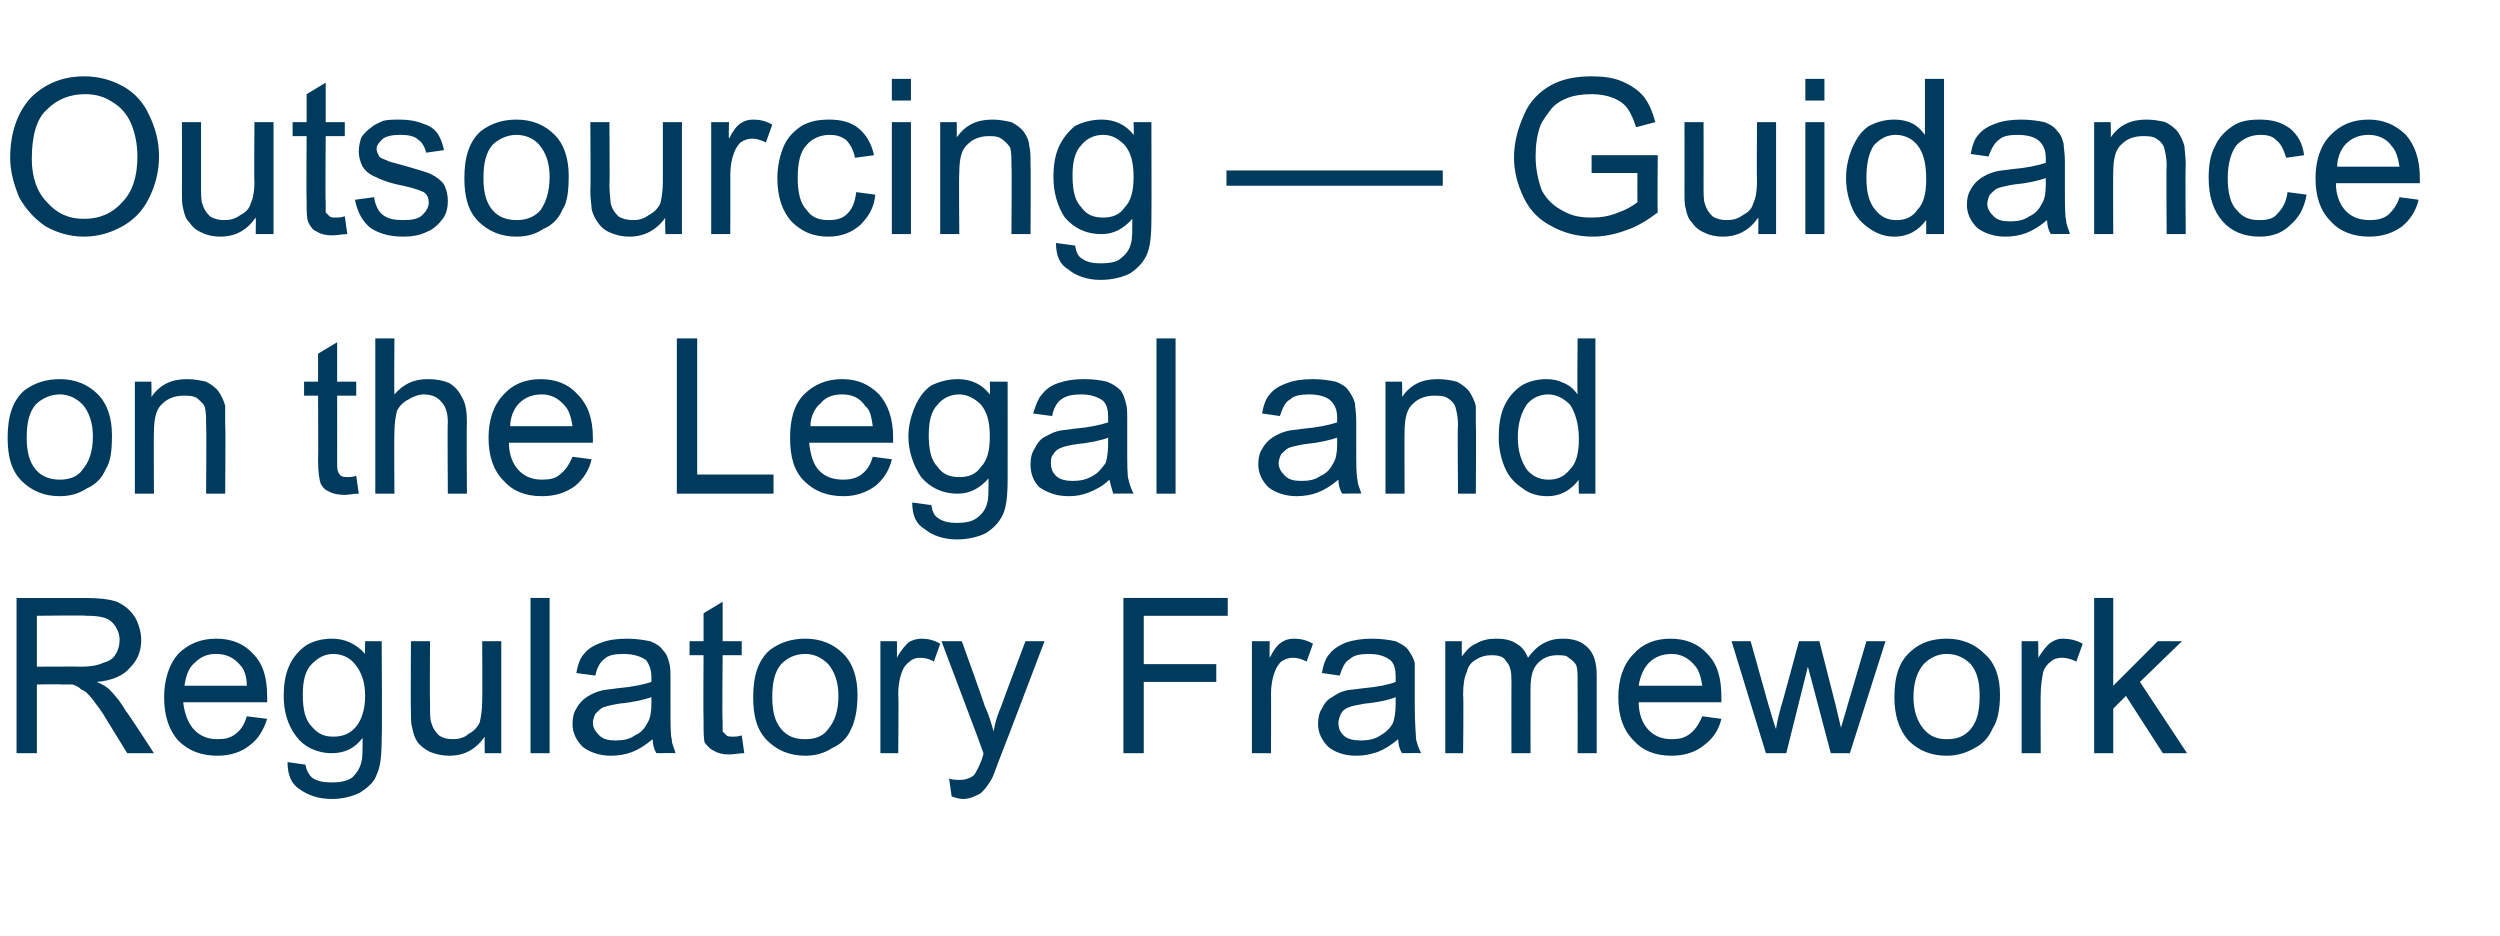 <?xml version="1.0" standalone="no"?>
<!DOCTYPE svg PUBLIC "-//W3C//DTD SVG 1.1//EN" "http://www.w3.org/Graphics/SVG/1.1/DTD/svg11.dtd">
<svg xmlns="http://www.w3.org/2000/svg" version="1.1" width="196.5px" height="73.6px" viewBox="0 -6 196.5 73.6" style="top:-6px">
  <desc>Outsourcing — Guidance on the Legal and Regulatory Framework</desc>
  <defs/>
  <g id="Polygon61111">
    <path d="M 1.3 53.2 L 1.3 41 C 1.3 41 6.73 41.01 6.7 41 C 7.8 41 8.6 41.1 9.2 41.3 C 9.8 41.6 10.2 41.9 10.6 42.5 C 10.9 43 11.1 43.7 11.1 44.3 C 11.1 45.2 10.8 45.9 10.2 46.5 C 9.7 47.1 8.8 47.5 7.6 47.6 C 8.1 47.8 8.4 48 8.6 48.2 C 9.1 48.7 9.5 49.2 9.9 49.9 C 9.94 49.86 12.1 53.2 12.1 53.2 L 10 53.2 C 10 53.2 8.43 50.64 8.4 50.6 C 8 49.9 7.6 49.4 7.3 49 C 7 48.6 6.7 48.3 6.4 48.2 C 6.2 48 6 47.9 5.7 47.8 C 5.5 47.8 5.2 47.8 4.8 47.8 C 4.81 47.77 2.9 47.8 2.9 47.8 L 2.9 53.2 L 1.3 53.2 Z M 2.9 46.4 C 2.9 46.4 6.41 46.38 6.4 46.4 C 7.1 46.4 7.7 46.3 8.1 46.1 C 8.5 46 8.9 45.8 9.1 45.4 C 9.3 45.1 9.4 44.7 9.4 44.3 C 9.4 43.8 9.2 43.3 8.8 42.9 C 8.4 42.5 7.7 42.4 6.8 42.4 C 6.8 42.35 2.9 42.4 2.9 42.4 L 2.9 46.4 Z M 19.4 50.3 C 19.4 50.3 21 50.5 21 50.5 C 20.7 51.4 20.3 52.1 19.6 52.6 C 19 53.1 18.1 53.4 17.1 53.4 C 15.8 53.4 14.8 53 14 52.2 C 13.3 51.4 12.9 50.3 12.9 48.8 C 12.9 47.4 13.3 46.2 14 45.4 C 14.8 44.6 15.8 44.2 17 44.2 C 18.2 44.2 19.2 44.6 19.9 45.4 C 20.7 46.2 21 47.3 21 48.8 C 21 48.8 21 49 21 49.2 C 21 49.2 14.4 49.2 14.4 49.2 C 14.5 50.1 14.8 50.9 15.3 51.4 C 15.8 51.9 16.4 52.1 17.1 52.1 C 17.7 52.1 18.1 52 18.5 51.7 C 18.9 51.4 19.2 51 19.4 50.3 Z M 14.5 47.9 C 14.5 47.9 19.4 47.9 19.4 47.9 C 19.4 47.2 19.2 46.6 18.9 46.3 C 18.4 45.7 17.8 45.4 17 45.4 C 16.3 45.4 15.8 45.6 15.3 46.1 C 14.8 46.5 14.6 47.2 14.5 47.9 Z M 22.6 53.9 C 22.6 53.9 24 54.1 24 54.1 C 24.1 54.6 24.3 54.9 24.5 55.1 C 24.9 55.4 25.4 55.5 26.1 55.5 C 26.7 55.5 27.3 55.4 27.7 55.1 C 28 54.8 28.3 54.4 28.4 53.9 C 28.5 53.6 28.5 53 28.5 52 C 27.9 52.8 27.1 53.2 26.1 53.2 C 24.9 53.2 23.9 52.7 23.3 51.9 C 22.6 51 22.3 49.9 22.3 48.7 C 22.3 47.9 22.4 47.1 22.7 46.4 C 23 45.7 23.5 45.1 24.1 44.7 C 24.6 44.4 25.3 44.2 26.1 44.2 C 27.1 44.2 28 44.6 28.7 45.4 C 28.67 45.42 28.7 44.4 28.7 44.4 L 30 44.4 C 30 44.4 30.05 51.98 30 52 C 30 53.4 29.9 54.3 29.6 54.9 C 29.4 55.5 28.9 55.9 28.3 56.3 C 27.7 56.6 26.9 56.8 26.1 56.8 C 25 56.8 24.2 56.5 23.5 56 C 22.9 55.6 22.6 54.9 22.6 53.9 Z M 23.8 48.6 C 23.8 49.8 24 50.6 24.5 51.1 C 25 51.7 25.5 51.9 26.2 51.9 C 26.9 51.9 27.5 51.7 28 51.1 C 28.4 50.6 28.7 49.8 28.7 48.7 C 28.7 47.6 28.4 46.8 27.9 46.2 C 27.5 45.7 26.9 45.4 26.2 45.4 C 25.5 45.4 25 45.7 24.5 46.2 C 24 46.7 23.8 47.5 23.8 48.6 Z M 38.1 53.2 C 38.1 53.2 38.08 51.88 38.1 51.9 C 37.4 52.9 36.5 53.4 35.3 53.4 C 34.8 53.4 34.3 53.3 33.8 53.1 C 33.4 52.9 33 52.6 32.8 52.3 C 32.6 52 32.5 51.7 32.4 51.2 C 32.3 50.9 32.3 50.5 32.3 49.8 C 32.27 49.82 32.3 44.4 32.3 44.4 L 33.8 44.4 C 33.8 44.4 33.77 49.25 33.8 49.3 C 33.8 50 33.8 50.6 33.9 50.8 C 34 51.2 34.2 51.5 34.5 51.8 C 34.8 52 35.1 52.1 35.6 52.1 C 36 52.1 36.5 52 36.8 51.7 C 37.2 51.5 37.5 51.2 37.7 50.8 C 37.8 50.4 37.9 49.8 37.9 49.1 C 37.93 49.08 37.9 44.4 37.9 44.4 L 39.4 44.4 L 39.4 53.2 L 38.1 53.2 Z M 41.7 53.2 L 41.7 41 L 43.2 41 L 43.2 53.2 L 41.7 53.2 Z M 51.6 53.2 C 51.4 52.9 51.3 52.5 51.3 52.1 C 50.7 52.6 50.2 52.9 49.7 53.1 C 49.2 53.3 48.6 53.4 48 53.4 C 47.1 53.4 46.3 53.1 45.8 52.7 C 45.3 52.2 45 51.6 45 50.9 C 45 50.4 45.1 50 45.3 49.7 C 45.5 49.3 45.8 49 46.1 48.8 C 46.4 48.6 46.8 48.4 47.2 48.3 C 47.5 48.2 47.9 48.2 48.5 48.1 C 49.7 48 50.6 47.8 51.2 47.6 C 51.2 47.4 51.2 47.2 51.2 47.2 C 51.2 46.6 51 46.2 50.8 45.9 C 50.4 45.6 49.8 45.4 49 45.4 C 48.3 45.4 47.8 45.5 47.5 45.8 C 47.2 46 46.9 46.5 46.8 47.1 C 46.8 47.1 45.3 46.9 45.3 46.9 C 45.4 46.3 45.6 45.7 45.9 45.4 C 46.2 45 46.7 44.7 47.3 44.5 C 47.8 44.3 48.5 44.2 49.3 44.2 C 50 44.2 50.6 44.3 51.1 44.4 C 51.6 44.6 51.9 44.8 52.1 45.1 C 52.4 45.4 52.5 45.7 52.6 46.1 C 52.7 46.4 52.7 46.8 52.7 47.5 C 52.7 47.5 52.7 49.5 52.7 49.5 C 52.7 50.9 52.7 51.8 52.8 52.1 C 52.8 52.5 53 52.8 53.1 53.2 C 53.15 53.18 51.6 53.2 51.6 53.2 C 51.6 53.2 51.59 53.18 51.6 53.2 Z M 51.2 48.8 C 50.6 49 49.8 49.2 48.7 49.3 C 48.1 49.4 47.7 49.5 47.4 49.6 C 47.2 49.7 47 49.9 46.8 50.1 C 46.7 50.3 46.6 50.6 46.6 50.8 C 46.6 51.2 46.8 51.5 47.1 51.8 C 47.4 52.1 47.8 52.2 48.4 52.2 C 49 52.2 49.5 52.1 49.9 51.8 C 50.4 51.6 50.7 51.2 50.9 50.8 C 51.1 50.5 51.2 50 51.2 49.3 C 51.2 49.3 51.2 48.8 51.2 48.8 Z M 57.6 51.9 C 57.8 51.9 58 51.9 58.3 51.8 C 58.3 51.8 58.5 53.2 58.5 53.2 C 58.1 53.2 57.7 53.3 57.3 53.3 C 56.8 53.3 56.4 53.2 56.1 53 C 55.8 52.9 55.6 52.6 55.4 52.4 C 55.3 52.1 55.3 51.5 55.3 50.6 C 55.27 50.59 55.3 45.5 55.3 45.5 L 54.2 45.5 L 54.2 44.4 L 55.3 44.4 L 55.3 42.2 L 56.8 41.3 L 56.8 44.4 L 58.3 44.4 L 58.3 45.5 L 56.8 45.5 C 56.8 45.5 56.75 50.68 56.8 50.7 C 56.8 51.1 56.8 51.4 56.8 51.5 C 56.9 51.6 57 51.7 57.1 51.8 C 57.2 51.9 57.4 51.9 57.6 51.9 C 57.6 51.9 57.6 51.9 57.6 51.9 Z M 59.2 48.8 C 59.2 47.1 59.6 45.9 60.5 45.1 C 61.3 44.5 62.2 44.2 63.3 44.2 C 64.5 44.2 65.5 44.6 66.3 45.4 C 67 46.1 67.4 47.2 67.4 48.6 C 67.4 49.8 67.2 50.7 66.9 51.3 C 66.6 52 66.1 52.5 65.4 52.8 C 64.8 53.2 64.1 53.4 63.3 53.4 C 62.1 53.4 61.1 53 60.3 52.2 C 59.5 51.4 59.2 50.3 59.2 48.8 Z M 60.7 48.8 C 60.7 49.9 60.9 50.7 61.4 51.3 C 61.9 51.9 62.5 52.1 63.3 52.1 C 64 52.1 64.7 51.9 65.1 51.3 C 65.6 50.7 65.9 49.9 65.9 48.7 C 65.9 47.6 65.6 46.8 65.1 46.2 C 64.6 45.7 64 45.4 63.3 45.4 C 62.5 45.4 61.9 45.7 61.4 46.2 C 60.9 46.8 60.7 47.6 60.7 48.8 Z M 69.2 53.2 L 69.2 44.4 L 70.5 44.4 C 70.5 44.4 70.5 45.7 70.5 45.7 C 70.8 45.1 71.2 44.7 71.4 44.5 C 71.7 44.3 72.1 44.2 72.4 44.2 C 72.9 44.2 73.4 44.3 73.9 44.6 C 73.9 44.6 73.4 46 73.4 46 C 73.1 45.8 72.7 45.7 72.3 45.7 C 72 45.7 71.7 45.8 71.5 46 C 71.2 46.2 71 46.5 70.9 46.8 C 70.7 47.3 70.6 47.9 70.6 48.6 C 70.65 48.56 70.6 53.2 70.6 53.2 L 69.2 53.2 Z M 75.7 56.8 C 75.4 56.8 75.1 56.7 74.8 56.6 C 74.8 56.6 74.6 55.2 74.6 55.2 C 74.9 55.3 75.2 55.3 75.5 55.3 C 75.8 55.3 76.1 55.2 76.3 55.1 C 76.5 55 76.6 54.9 76.7 54.7 C 76.8 54.5 77 54.2 77.2 53.6 C 77.2 53.5 77.3 53.4 77.3 53.2 C 77.33 53.19 74 44.4 74 44.4 L 75.6 44.4 C 75.6 44.4 77.43 49.47 77.4 49.5 C 77.7 50.1 77.9 50.8 78.1 51.5 C 78.2 50.8 78.4 50.2 78.7 49.5 C 78.68 49.5 80.6 44.4 80.6 44.4 L 82.1 44.4 C 82.1 44.4 78.71 53.33 78.7 53.3 C 78.3 54.3 78.1 55 77.9 55.3 C 77.6 55.8 77.3 56.2 77 56.4 C 76.6 56.6 76.2 56.8 75.7 56.8 C 75.7 56.8 75.7 56.8 75.7 56.8 Z M 88.3 53.2 L 88.3 41 L 96.5 41 L 96.5 42.4 L 89.9 42.4 L 89.9 46.2 L 95.6 46.2 L 95.6 47.6 L 89.9 47.6 L 89.9 53.2 L 88.3 53.2 Z M 98.4 53.2 L 98.4 44.4 L 99.8 44.4 C 99.8 44.4 99.77 45.7 99.8 45.7 C 100.1 45.1 100.4 44.7 100.7 44.5 C 101 44.3 101.3 44.2 101.7 44.2 C 102.2 44.2 102.7 44.3 103.2 44.6 C 103.2 44.6 102.7 46 102.7 46 C 102.3 45.8 102 45.7 101.6 45.7 C 101.3 45.7 101 45.8 100.7 46 C 100.5 46.2 100.3 46.5 100.2 46.8 C 100 47.3 99.9 47.9 99.9 48.6 C 99.92 48.56 99.9 53.2 99.9 53.2 L 98.4 53.2 Z M 110.2 53.2 C 110 52.9 109.9 52.5 109.9 52.1 C 109.3 52.6 108.8 52.9 108.3 53.1 C 107.7 53.3 107.2 53.4 106.6 53.4 C 105.6 53.4 104.9 53.1 104.4 52.7 C 103.9 52.2 103.6 51.6 103.6 50.9 C 103.6 50.4 103.7 50 103.9 49.7 C 104.1 49.3 104.3 49 104.7 48.8 C 105 48.6 105.3 48.4 105.7 48.3 C 106 48.2 106.5 48.2 107.1 48.1 C 108.3 48 109.2 47.8 109.7 47.6 C 109.7 47.4 109.7 47.2 109.7 47.2 C 109.7 46.6 109.6 46.2 109.3 45.9 C 108.9 45.6 108.4 45.4 107.6 45.4 C 106.9 45.4 106.4 45.5 106.1 45.8 C 105.7 46 105.5 46.5 105.3 47.1 C 105.3 47.1 103.9 46.9 103.9 46.9 C 104 46.3 104.2 45.7 104.5 45.4 C 104.8 45 105.3 44.7 105.8 44.5 C 106.4 44.3 107.1 44.2 107.8 44.2 C 108.6 44.2 109.2 44.3 109.7 44.4 C 110.1 44.6 110.5 44.8 110.7 45.1 C 110.9 45.4 111.1 45.7 111.2 46.1 C 111.2 46.4 111.2 46.8 111.2 47.5 C 111.2 47.5 111.2 49.5 111.2 49.5 C 111.2 50.9 111.3 51.8 111.3 52.1 C 111.4 52.5 111.5 52.8 111.7 53.2 C 111.71 53.18 110.2 53.2 110.2 53.2 C 110.2 53.2 110.15 53.18 110.2 53.2 Z M 109.7 48.8 C 109.2 49 108.4 49.2 107.3 49.3 C 106.7 49.4 106.2 49.5 106 49.6 C 105.7 49.7 105.5 49.9 105.4 50.1 C 105.3 50.3 105.2 50.6 105.2 50.8 C 105.2 51.2 105.3 51.5 105.6 51.8 C 105.9 52.1 106.4 52.2 107 52.2 C 107.5 52.2 108.1 52.1 108.5 51.8 C 108.9 51.6 109.3 51.2 109.5 50.8 C 109.6 50.5 109.7 50 109.7 49.3 C 109.7 49.3 109.7 48.8 109.7 48.8 Z M 113.6 53.2 L 113.6 44.4 L 114.9 44.4 C 114.9 44.4 114.89 45.6 114.9 45.6 C 115.2 45.2 115.5 44.8 116 44.6 C 116.5 44.3 117 44.2 117.6 44.2 C 118.2 44.2 118.8 44.3 119.2 44.6 C 119.6 44.8 119.9 45.2 120.1 45.7 C 120.8 44.7 121.7 44.2 122.8 44.2 C 123.7 44.2 124.3 44.4 124.8 44.9 C 125.3 45.4 125.5 46.1 125.5 47.1 C 125.5 47.13 125.5 53.2 125.5 53.2 L 124 53.2 C 124 53.2 124.01 47.62 124 47.6 C 124 47 124 46.6 123.9 46.3 C 123.8 46.1 123.6 45.9 123.3 45.7 C 123.1 45.5 122.8 45.5 122.4 45.5 C 121.8 45.5 121.3 45.7 120.9 46.1 C 120.5 46.5 120.3 47.1 120.3 48.1 C 120.29 48.05 120.3 53.2 120.3 53.2 L 118.8 53.2 C 118.8 53.2 118.79 47.45 118.8 47.4 C 118.8 46.8 118.7 46.3 118.4 46 C 118.2 45.6 117.8 45.5 117.2 45.5 C 116.8 45.5 116.4 45.6 116.1 45.8 C 115.7 46 115.4 46.3 115.3 46.8 C 115.1 47.2 115 47.8 115 48.6 C 115.05 48.6 115 53.2 115 53.2 L 113.6 53.2 Z M 133.8 50.3 C 133.8 50.3 135.3 50.5 135.3 50.5 C 135.1 51.4 134.6 52.1 133.9 52.6 C 133.3 53.1 132.4 53.4 131.4 53.4 C 130.1 53.4 129.1 53 128.4 52.2 C 127.6 51.4 127.2 50.3 127.2 48.8 C 127.2 47.4 127.6 46.2 128.4 45.4 C 129.1 44.6 130.1 44.2 131.3 44.2 C 132.5 44.2 133.5 44.6 134.2 45.4 C 135 46.2 135.3 47.3 135.3 48.8 C 135.3 48.8 135.3 49 135.3 49.2 C 135.3 49.2 128.8 49.2 128.8 49.2 C 128.8 50.1 129.1 50.9 129.6 51.4 C 130.1 51.9 130.7 52.1 131.4 52.1 C 132 52.1 132.4 52 132.8 51.7 C 133.2 51.4 133.5 51 133.8 50.3 Z M 128.8 47.9 C 128.8 47.9 133.8 47.9 133.8 47.9 C 133.7 47.2 133.5 46.6 133.2 46.3 C 132.7 45.7 132.1 45.4 131.4 45.4 C 130.7 45.4 130.1 45.6 129.6 46.1 C 129.2 46.5 128.9 47.2 128.8 47.9 Z M 138.8 53.2 L 136.1 44.4 L 137.6 44.4 L 139 49.4 C 139 49.4 139.57 51.34 139.6 51.3 C 139.6 51.2 139.7 50.6 140 49.5 C 140.03 49.52 141.4 44.4 141.4 44.4 L 143 44.4 L 144.3 49.5 L 144.7 51.2 L 145.2 49.5 L 146.7 44.4 L 148.2 44.4 L 145.4 53.2 L 143.9 53.2 L 142.5 47.9 L 142.1 46.4 L 140.4 53.2 L 138.8 53.2 Z M 148.9 48.8 C 148.9 47.1 149.3 45.9 150.3 45.1 C 151 44.5 151.9 44.2 153 44.2 C 154.2 44.2 155.2 44.6 156 45.4 C 156.8 46.1 157.2 47.2 157.2 48.6 C 157.2 49.8 157 50.7 156.6 51.3 C 156.3 52 155.8 52.5 155.2 52.8 C 154.5 53.2 153.8 53.4 153 53.4 C 151.8 53.4 150.8 53 150 52.2 C 149.3 51.4 148.9 50.3 148.9 48.8 Z M 150.4 48.8 C 150.4 49.9 150.7 50.7 151.2 51.3 C 151.7 51.9 152.3 52.1 153 52.1 C 153.8 52.1 154.4 51.9 154.9 51.3 C 155.4 50.7 155.6 49.9 155.6 48.7 C 155.6 47.6 155.4 46.8 154.9 46.2 C 154.4 45.7 153.8 45.4 153 45.4 C 152.3 45.4 151.7 45.7 151.2 46.2 C 150.7 46.8 150.4 47.6 150.4 48.8 Z M 158.9 53.2 L 158.9 44.4 L 160.2 44.4 C 160.2 44.4 160.23 45.7 160.2 45.7 C 160.6 45.1 160.9 44.7 161.2 44.5 C 161.5 44.3 161.8 44.2 162.1 44.2 C 162.6 44.2 163.2 44.3 163.7 44.6 C 163.7 44.6 163.2 46 163.2 46 C 162.8 45.8 162.4 45.7 162.1 45.7 C 161.7 45.7 161.4 45.8 161.2 46 C 160.9 46.2 160.7 46.5 160.6 46.8 C 160.5 47.3 160.4 47.9 160.4 48.6 C 160.38 48.56 160.4 53.2 160.4 53.2 L 158.9 53.2 Z M 164.6 53.2 L 164.6 41 L 166.1 41 L 166.1 47.9 L 169.6 44.4 L 171.5 44.4 L 168.2 47.6 L 171.9 53.2 L 170 53.2 L 167.1 48.7 L 166.1 49.7 L 166.1 53.2 L 164.6 53.2 Z " stroke="none" fill="#003a5c"/>
  </g>
  <g id="Polygon61110">
    <path d="M 0.6 28.4 C 0.6 26.7 1 25.5 1.9 24.7 C 2.7 24.1 3.6 23.8 4.7 23.8 C 5.9 23.8 6.9 24.2 7.7 25 C 8.4 25.7 8.8 26.8 8.8 28.2 C 8.8 29.4 8.7 30.3 8.3 30.9 C 8 31.6 7.5 32.1 6.8 32.4 C 6.2 32.8 5.5 33 4.7 33 C 3.5 33 2.5 32.6 1.7 31.8 C 0.9 31 0.6 29.9 0.6 28.4 Z M 2.1 28.4 C 2.1 29.5 2.3 30.3 2.8 30.9 C 3.3 31.5 4 31.7 4.7 31.7 C 5.4 31.7 6.1 31.5 6.5 30.9 C 7 30.3 7.3 29.5 7.3 28.3 C 7.3 27.2 7 26.4 6.5 25.8 C 6 25.3 5.4 25 4.7 25 C 4 25 3.3 25.3 2.8 25.8 C 2.3 26.4 2.1 27.2 2.1 28.4 Z M 10.6 32.8 L 10.6 24 L 11.9 24 C 11.9 24 11.92 25.21 11.9 25.2 C 12.6 24.2 13.5 23.8 14.7 23.8 C 15.3 23.8 15.7 23.9 16.2 24 C 16.6 24.2 17 24.5 17.2 24.8 C 17.4 25.1 17.6 25.5 17.7 25.9 C 17.7 26.2 17.7 26.7 17.7 27.4 C 17.74 27.36 17.7 32.8 17.7 32.8 L 16.2 32.8 C 16.2 32.8 16.24 27.41 16.2 27.4 C 16.2 26.8 16.2 26.4 16.1 26 C 16 25.7 15.7 25.5 15.5 25.3 C 15.2 25.1 14.8 25.1 14.4 25.1 C 13.8 25.1 13.2 25.3 12.8 25.7 C 12.3 26.1 12.1 26.8 12.1 28 C 12.07 27.96 12.1 32.8 12.1 32.8 L 10.6 32.8 Z M 27.4 31.5 C 27.5 31.5 27.7 31.5 28 31.4 C 28 31.4 28.2 32.8 28.2 32.8 C 27.8 32.8 27.4 32.9 27.1 32.9 C 26.6 32.9 26.1 32.8 25.8 32.6 C 25.5 32.5 25.3 32.2 25.2 32 C 25.1 31.7 25 31.1 25 30.2 C 25.03 30.19 25 25.1 25 25.1 L 23.9 25.1 L 23.9 24 L 25 24 L 25 21.8 L 26.5 20.9 L 26.5 24 L 28 24 L 28 25.1 L 26.5 25.1 C 26.5 25.1 26.51 30.28 26.5 30.3 C 26.5 30.7 26.5 31 26.6 31.1 C 26.6 31.2 26.7 31.3 26.8 31.4 C 27 31.5 27.1 31.5 27.4 31.5 C 27.4 31.5 27.4 31.5 27.4 31.5 Z M 29.5 32.8 L 29.5 20.6 L 31 20.6 C 31 20.6 30.97 24.97 31 25 C 31.7 24.2 32.5 23.8 33.6 23.8 C 34.3 23.8 34.8 23.9 35.3 24.1 C 35.8 24.4 36.1 24.8 36.3 25.2 C 36.6 25.7 36.7 26.3 36.7 27.2 C 36.66 27.19 36.7 32.8 36.7 32.8 L 35.2 32.8 C 35.2 32.8 35.16 27.19 35.2 27.2 C 35.2 26.4 35 25.9 34.7 25.6 C 34.4 25.2 33.9 25 33.3 25 C 32.9 25 32.4 25.2 32.1 25.4 C 31.7 25.6 31.4 25.9 31.2 26.3 C 31.1 26.7 31 27.3 31 28 C 30.97 27.95 31 32.8 31 32.8 L 29.5 32.8 Z M 45 29.9 C 45 29.9 46.5 30.1 46.5 30.1 C 46.3 31 45.8 31.7 45.2 32.2 C 44.5 32.7 43.7 33 42.6 33 C 41.3 33 40.3 32.6 39.6 31.8 C 38.8 31 38.4 29.9 38.4 28.4 C 38.4 27 38.8 25.8 39.6 25 C 40.3 24.2 41.3 23.8 42.5 23.8 C 43.7 23.8 44.7 24.2 45.4 25 C 46.2 25.8 46.6 26.9 46.6 28.4 C 46.6 28.4 46.6 28.6 46.6 28.8 C 46.6 28.8 40 28.8 40 28.8 C 40 29.7 40.3 30.5 40.8 31 C 41.3 31.5 41.9 31.7 42.6 31.7 C 43.2 31.7 43.7 31.6 44 31.3 C 44.4 31 44.7 30.6 45 29.9 Z M 40.1 27.5 C 40.1 27.5 45 27.5 45 27.5 C 44.9 26.8 44.7 26.2 44.4 25.9 C 43.9 25.3 43.3 25 42.6 25 C 41.9 25 41.3 25.2 40.8 25.7 C 40.4 26.1 40.1 26.8 40.1 27.5 Z M 53.2 32.8 L 53.2 20.6 L 54.8 20.6 L 54.8 31.3 L 60.8 31.3 L 60.8 32.8 L 53.2 32.8 Z M 68.6 29.9 C 68.6 29.9 70.1 30.1 70.1 30.1 C 69.9 31 69.4 31.7 68.8 32.2 C 68.1 32.7 67.3 33 66.3 33 C 65 33 64 32.6 63.2 31.8 C 62.4 31 62.1 29.9 62.1 28.4 C 62.1 27 62.4 25.8 63.2 25 C 64 24.2 65 23.8 66.2 23.8 C 67.4 23.8 68.3 24.2 69.1 25 C 69.8 25.8 70.2 26.9 70.2 28.4 C 70.2 28.4 70.2 28.6 70.2 28.8 C 70.2 28.8 63.6 28.8 63.6 28.8 C 63.7 29.7 63.9 30.5 64.4 31 C 64.9 31.5 65.5 31.7 66.3 31.7 C 66.8 31.7 67.3 31.6 67.7 31.3 C 68.1 31 68.4 30.6 68.6 29.9 Z M 63.7 27.5 C 63.7 27.5 68.6 27.5 68.6 27.5 C 68.5 26.8 68.4 26.2 68 25.9 C 67.6 25.3 67 25 66.2 25 C 65.5 25 64.9 25.2 64.5 25.7 C 64 26.1 63.7 26.8 63.7 27.5 Z M 71.7 33.5 C 71.7 33.5 73.2 33.7 73.2 33.7 C 73.3 34.2 73.4 34.5 73.7 34.7 C 74.1 35 74.6 35.1 75.2 35.1 C 75.9 35.1 76.4 35 76.8 34.7 C 77.2 34.4 77.5 34 77.6 33.5 C 77.7 33.2 77.7 32.6 77.7 31.6 C 77 32.4 76.2 32.8 75.3 32.8 C 74 32.8 73.1 32.3 72.4 31.5 C 71.8 30.6 71.4 29.5 71.4 28.3 C 71.4 27.5 71.6 26.7 71.9 26 C 72.2 25.3 72.6 24.7 73.2 24.3 C 73.8 24 74.5 23.8 75.3 23.8 C 76.3 23.8 77.2 24.2 77.8 25 C 77.84 25.02 77.8 24 77.8 24 L 79.2 24 C 79.2 24 79.21 31.58 79.2 31.6 C 79.2 33 79.1 33.9 78.8 34.5 C 78.5 35.1 78.1 35.5 77.5 35.9 C 76.9 36.2 76.1 36.4 75.2 36.4 C 74.2 36.4 73.3 36.1 72.7 35.6 C 72 35.2 71.7 34.5 71.7 33.5 Z M 73 28.2 C 73 29.4 73.2 30.2 73.7 30.7 C 74.1 31.3 74.7 31.5 75.4 31.5 C 76.1 31.5 76.7 31.3 77.1 30.7 C 77.6 30.2 77.8 29.4 77.8 28.3 C 77.8 27.2 77.6 26.4 77.1 25.8 C 76.6 25.3 76 25 75.4 25 C 74.7 25 74.1 25.3 73.7 25.8 C 73.2 26.3 73 27.1 73 28.2 Z M 87.5 32.8 C 87.4 32.5 87.3 32.1 87.2 31.7 C 86.7 32.2 86.1 32.5 85.6 32.7 C 85.1 32.9 84.6 33 84 33 C 83 33 82.3 32.7 81.7 32.3 C 81.2 31.8 81 31.2 81 30.5 C 81 30 81.1 29.6 81.3 29.3 C 81.5 28.9 81.7 28.6 82 28.4 C 82.4 28.2 82.7 28 83.1 27.9 C 83.4 27.8 83.8 27.8 84.4 27.7 C 85.6 27.6 86.5 27.4 87.1 27.2 C 87.1 27 87.1 26.8 87.1 26.8 C 87.1 26.2 87 25.8 86.7 25.5 C 86.3 25.2 85.7 25 85 25 C 84.3 25 83.8 25.1 83.4 25.4 C 83.1 25.6 82.8 26.1 82.7 26.7 C 82.7 26.7 81.2 26.5 81.2 26.5 C 81.4 25.9 81.6 25.3 81.9 25 C 82.2 24.6 82.6 24.3 83.2 24.1 C 83.8 23.9 84.4 23.8 85.2 23.8 C 86 23.8 86.6 23.9 87 24 C 87.5 24.2 87.8 24.4 88.1 24.7 C 88.3 25 88.4 25.3 88.5 25.7 C 88.6 26 88.6 26.4 88.6 27.1 C 88.6 27.1 88.6 29.1 88.6 29.1 C 88.6 30.5 88.6 31.4 88.7 31.7 C 88.8 32.1 88.9 32.4 89.1 32.8 C 89.08 32.78 87.5 32.8 87.5 32.8 C 87.5 32.8 87.52 32.78 87.5 32.8 Z M 87.1 28.4 C 86.6 28.6 85.7 28.8 84.7 28.9 C 84 29 83.6 29.1 83.4 29.2 C 83.1 29.3 82.9 29.5 82.8 29.7 C 82.6 29.9 82.6 30.2 82.6 30.4 C 82.6 30.8 82.7 31.1 83 31.4 C 83.3 31.7 83.8 31.8 84.3 31.8 C 84.9 31.8 85.4 31.7 85.9 31.4 C 86.3 31.2 86.6 30.8 86.9 30.4 C 87 30.1 87.1 29.6 87.1 28.9 C 87.1 28.9 87.1 28.4 87.1 28.4 Z M 90.9 32.8 L 90.9 20.6 L 92.4 20.6 L 92.4 32.8 L 90.9 32.8 Z M 105.5 32.8 C 105.3 32.5 105.2 32.1 105.2 31.7 C 104.6 32.2 104.1 32.5 103.6 32.7 C 103.1 32.9 102.5 33 101.9 33 C 101 33 100.2 32.7 99.7 32.3 C 99.2 31.8 98.9 31.2 98.9 30.5 C 98.9 30 99 29.6 99.2 29.3 C 99.4 28.9 99.7 28.6 100 28.4 C 100.3 28.2 100.7 28 101.1 27.9 C 101.4 27.8 101.8 27.8 102.4 27.7 C 103.6 27.6 104.5 27.4 105.1 27.2 C 105.1 27 105.1 26.8 105.1 26.8 C 105.1 26.2 104.9 25.8 104.6 25.5 C 104.3 25.2 103.7 25 102.9 25 C 102.2 25 101.7 25.1 101.4 25.4 C 101 25.6 100.8 26.1 100.6 26.7 C 100.6 26.7 99.2 26.5 99.2 26.5 C 99.3 25.9 99.5 25.3 99.8 25 C 100.1 24.6 100.6 24.3 101.2 24.1 C 101.7 23.9 102.4 23.8 103.2 23.8 C 103.9 23.8 104.5 23.9 105 24 C 105.5 24.2 105.8 24.4 106 24.7 C 106.2 25 106.4 25.3 106.5 25.7 C 106.5 26 106.6 26.4 106.6 27.1 C 106.6 27.1 106.6 29.1 106.6 29.1 C 106.6 30.5 106.6 31.4 106.7 31.7 C 106.7 32.1 106.9 32.4 107 32.8 C 107.04 32.78 105.5 32.8 105.5 32.8 C 105.5 32.8 105.48 32.78 105.5 32.8 Z M 105.1 28.4 C 104.5 28.6 103.7 28.8 102.6 28.9 C 102 29 101.6 29.1 101.3 29.2 C 101.1 29.3 100.9 29.5 100.7 29.7 C 100.6 29.9 100.5 30.2 100.5 30.4 C 100.5 30.8 100.7 31.1 101 31.4 C 101.3 31.7 101.7 31.8 102.3 31.8 C 102.9 31.8 103.4 31.7 103.8 31.4 C 104.3 31.2 104.6 30.8 104.8 30.4 C 105 30.1 105.1 29.6 105.1 28.9 C 105.1 28.9 105.1 28.4 105.1 28.4 Z M 108.9 32.8 L 108.9 24 L 110.2 24 C 110.2 24 110.23 25.21 110.2 25.2 C 110.9 24.2 111.8 23.8 113 23.8 C 113.6 23.8 114.1 23.9 114.5 24 C 114.9 24.2 115.3 24.5 115.5 24.8 C 115.7 25.1 115.9 25.5 116 25.9 C 116 26.2 116 26.7 116 27.4 C 116.04 27.36 116 32.8 116 32.8 L 114.6 32.8 C 114.6 32.8 114.55 27.41 114.6 27.4 C 114.6 26.8 114.5 26.4 114.4 26 C 114.3 25.7 114.1 25.5 113.8 25.3 C 113.5 25.1 113.1 25.1 112.7 25.1 C 112.1 25.1 111.5 25.3 111.1 25.7 C 110.6 26.1 110.4 26.8 110.4 28 C 110.38 27.96 110.4 32.8 110.4 32.8 L 108.9 32.8 Z M 124.1 32.8 C 124.1 32.8 124.06 31.66 124.1 31.7 C 123.5 32.5 122.7 33 121.6 33 C 120.9 33 120.2 32.8 119.7 32.4 C 119.1 32 118.6 31.5 118.3 30.8 C 118 30.1 117.8 29.3 117.8 28.4 C 117.8 27.5 117.9 26.7 118.2 26 C 118.5 25.3 119 24.7 119.6 24.3 C 120.1 24 120.8 23.8 121.5 23.8 C 122.1 23.8 122.5 23.9 122.9 24.1 C 123.4 24.3 123.7 24.6 124 25 C 123.96 24.97 124 20.6 124 20.6 L 125.4 20.6 L 125.4 32.8 L 124.1 32.8 Z M 119.3 28.4 C 119.3 29.5 119.6 30.3 120 30.9 C 120.5 31.5 121.1 31.7 121.7 31.7 C 122.4 31.7 122.9 31.5 123.4 30.9 C 123.9 30.4 124.1 29.6 124.1 28.5 C 124.1 27.3 123.8 26.4 123.4 25.8 C 122.9 25.3 122.3 25 121.7 25 C 121 25 120.4 25.3 120 25.8 C 119.6 26.4 119.3 27.2 119.3 28.4 Z " stroke="none" fill="#003a5c"/>
  </g>
  <g id="Polygon61109">
    <path d="M 0.8 6.4 C 0.8 4.4 1.4 2.8 2.4 1.7 C 3.5 0.6 4.9 0 6.6 0 C 7.8 0 8.8 0.3 9.7 0.8 C 10.6 1.3 11.3 2.1 11.7 3 C 12.2 4 12.5 5.1 12.5 6.3 C 12.5 7.5 12.2 8.6 11.7 9.6 C 11.2 10.6 10.5 11.3 9.6 11.8 C 8.7 12.3 7.7 12.6 6.6 12.6 C 5.5 12.6 4.5 12.3 3.6 11.8 C 2.7 11.2 2 10.4 1.5 9.5 C 1.1 8.5 0.8 7.5 0.8 6.4 Z M 2.5 6.5 C 2.5 7.9 2.9 9.1 3.7 9.9 C 4.5 10.8 5.4 11.2 6.6 11.2 C 7.8 11.2 8.8 10.8 9.6 9.9 C 10.4 9.1 10.8 7.9 10.8 6.3 C 10.8 5.3 10.6 4.4 10.3 3.7 C 10 3 9.5 2.4 8.8 2 C 8.2 1.6 7.5 1.4 6.7 1.4 C 5.5 1.4 4.5 1.8 3.7 2.6 C 2.9 3.3 2.5 4.6 2.5 6.5 Z M 20.1 12.4 C 20.1 12.4 20.12 11.08 20.1 11.1 C 19.4 12.1 18.5 12.6 17.3 12.6 C 16.8 12.6 16.3 12.5 15.9 12.3 C 15.4 12.1 15.1 11.8 14.9 11.5 C 14.6 11.2 14.5 10.9 14.4 10.4 C 14.3 10.1 14.3 9.7 14.3 9 C 14.31 9.02 14.3 3.6 14.3 3.6 L 15.8 3.6 C 15.8 3.6 15.8 8.45 15.8 8.5 C 15.8 9.2 15.8 9.8 15.9 10 C 16 10.4 16.2 10.7 16.5 11 C 16.8 11.2 17.2 11.3 17.6 11.3 C 18.1 11.3 18.5 11.2 18.9 10.9 C 19.3 10.7 19.6 10.4 19.7 10 C 19.9 9.6 20 9 20 8.3 C 19.96 8.28 20 3.6 20 3.6 L 21.5 3.6 L 21.5 12.4 L 20.1 12.4 Z M 26.4 11.1 C 26.6 11.1 26.8 11.1 27.1 11 C 27.1 11 27.3 12.4 27.3 12.4 C 26.9 12.4 26.5 12.5 26.1 12.5 C 25.6 12.5 25.2 12.4 24.9 12.2 C 24.6 12.1 24.4 11.8 24.3 11.6 C 24.1 11.3 24.1 10.7 24.1 9.8 C 24.07 9.79 24.1 4.7 24.1 4.7 L 23 4.7 L 23 3.6 L 24.1 3.6 L 24.1 1.4 L 25.6 0.5 L 25.6 3.6 L 27.1 3.6 L 27.1 4.7 L 25.6 4.7 C 25.6 4.7 25.56 9.88 25.6 9.9 C 25.6 10.3 25.6 10.6 25.6 10.7 C 25.7 10.8 25.8 10.9 25.9 11 C 26 11.1 26.2 11.1 26.4 11.1 C 26.4 11.1 26.4 11.1 26.4 11.1 Z M 27.9 9.7 C 27.9 9.7 29.4 9.5 29.4 9.5 C 29.5 10.1 29.7 10.6 30.1 10.9 C 30.5 11.2 31 11.3 31.7 11.3 C 32.4 11.3 32.9 11.2 33.2 10.9 C 33.5 10.6 33.7 10.3 33.7 9.9 C 33.7 9.6 33.6 9.3 33.3 9.1 C 33.1 9 32.6 8.8 31.7 8.6 C 30.6 8.4 29.9 8.1 29.5 7.9 C 29 7.7 28.7 7.4 28.5 7.1 C 28.3 6.7 28.2 6.3 28.2 5.9 C 28.2 5.5 28.3 5.1 28.4 4.8 C 28.6 4.5 28.9 4.2 29.2 4 C 29.4 3.8 29.7 3.7 30.1 3.5 C 30.5 3.4 31 3.4 31.4 3.4 C 32.1 3.4 32.7 3.5 33.2 3.7 C 33.8 3.9 34.1 4.1 34.4 4.5 C 34.6 4.8 34.8 5.3 34.9 5.8 C 34.9 5.8 33.5 6 33.5 6 C 33.4 5.6 33.2 5.2 32.9 5 C 32.6 4.7 32.1 4.6 31.5 4.6 C 30.8 4.6 30.4 4.7 30.1 4.9 C 29.8 5.2 29.6 5.4 29.6 5.7 C 29.6 5.9 29.7 6.1 29.8 6.3 C 29.9 6.4 30.1 6.5 30.4 6.6 C 30.5 6.7 31 6.8 31.7 7 C 32.7 7.3 33.5 7.5 33.9 7.7 C 34.3 7.9 34.7 8.2 34.9 8.5 C 35.1 8.9 35.2 9.3 35.2 9.8 C 35.2 10.3 35.1 10.8 34.8 11.2 C 34.5 11.6 34.1 12 33.6 12.2 C 33 12.5 32.4 12.6 31.7 12.6 C 30.5 12.6 29.7 12.3 29.1 11.9 C 28.5 11.4 28.1 10.7 27.9 9.7 Z M 36.5 8 C 36.5 6.3 36.9 5.1 37.8 4.3 C 38.6 3.7 39.5 3.4 40.6 3.4 C 41.8 3.4 42.8 3.8 43.6 4.6 C 44.3 5.3 44.7 6.4 44.7 7.8 C 44.7 9 44.6 9.9 44.2 10.5 C 43.9 11.2 43.4 11.7 42.7 12 C 42.1 12.4 41.4 12.6 40.6 12.6 C 39.4 12.6 38.4 12.2 37.6 11.4 C 36.8 10.6 36.5 9.5 36.5 8 Z M 38 8 C 38 9.1 38.2 9.9 38.7 10.5 C 39.2 11.1 39.9 11.3 40.6 11.3 C 41.3 11.3 42 11.1 42.5 10.5 C 42.9 9.9 43.2 9.1 43.2 7.9 C 43.2 6.8 42.9 6 42.4 5.4 C 42 4.9 41.3 4.6 40.6 4.6 C 39.9 4.6 39.2 4.9 38.7 5.4 C 38.2 6 38 6.8 38 8 Z M 52.3 12.4 C 52.3 12.4 52.25 11.08 52.3 11.1 C 51.6 12.1 50.6 12.6 49.5 12.6 C 48.9 12.6 48.5 12.5 48 12.3 C 47.5 12.1 47.2 11.8 47 11.5 C 46.8 11.2 46.6 10.9 46.5 10.4 C 46.5 10.1 46.4 9.7 46.4 9 C 46.44 9.02 46.4 3.6 46.4 3.6 L 47.9 3.6 C 47.9 3.6 47.94 8.45 47.9 8.5 C 47.9 9.2 48 9.8 48 10 C 48.1 10.4 48.3 10.7 48.6 11 C 48.9 11.2 49.3 11.3 49.8 11.3 C 50.2 11.3 50.6 11.2 51 10.9 C 51.4 10.7 51.7 10.4 51.9 10 C 52 9.6 52.1 9 52.1 8.3 C 52.1 8.28 52.1 3.6 52.1 3.6 L 53.6 3.6 L 53.6 12.4 L 52.3 12.4 Z M 55.9 12.4 L 55.9 3.6 L 57.3 3.6 C 57.3 3.6 57.26 4.9 57.3 4.9 C 57.6 4.3 57.9 3.9 58.2 3.7 C 58.5 3.5 58.8 3.4 59.2 3.4 C 59.7 3.4 60.2 3.5 60.7 3.8 C 60.7 3.8 60.2 5.2 60.2 5.2 C 59.8 5 59.5 4.9 59.1 4.9 C 58.8 4.9 58.5 5 58.2 5.2 C 58 5.4 57.8 5.7 57.7 6 C 57.5 6.5 57.4 7.1 57.4 7.8 C 57.41 7.76 57.4 12.4 57.4 12.4 L 55.9 12.4 Z M 67.3 9.1 C 67.3 9.1 68.8 9.3 68.8 9.3 C 68.7 10.4 68.2 11.1 67.6 11.7 C 66.9 12.3 66.1 12.6 65.1 12.6 C 63.9 12.6 63 12.2 62.2 11.4 C 61.5 10.6 61.1 9.5 61.1 8 C 61.1 7.1 61.3 6.2 61.6 5.5 C 61.9 4.8 62.4 4.3 63 3.9 C 63.7 3.5 64.4 3.4 65.2 3.4 C 66.1 3.4 66.9 3.6 67.5 4.1 C 68.1 4.6 68.5 5.3 68.7 6.2 C 68.7 6.2 67.2 6.4 67.2 6.4 C 67.1 5.8 66.8 5.3 66.5 5 C 66.1 4.7 65.7 4.6 65.2 4.6 C 64.5 4.6 63.8 4.9 63.4 5.4 C 62.9 5.9 62.7 6.8 62.7 8 C 62.7 9.1 62.9 10 63.4 10.5 C 63.8 11.1 64.4 11.3 65.1 11.3 C 65.7 11.3 66.2 11.2 66.6 10.8 C 67 10.4 67.2 9.9 67.3 9.1 Z M 70.1 1.9 L 70.1 0.2 L 71.6 0.2 L 71.6 1.9 L 70.1 1.9 Z M 70.1 12.4 L 70.1 3.6 L 71.6 3.6 L 71.6 12.4 L 70.1 12.4 Z M 73.9 12.4 L 73.9 3.6 L 75.2 3.6 C 75.2 3.6 75.21 4.81 75.2 4.8 C 75.9 3.8 76.8 3.4 78 3.4 C 78.6 3.4 79 3.5 79.5 3.6 C 79.9 3.8 80.3 4.1 80.5 4.4 C 80.7 4.7 80.9 5.1 80.9 5.5 C 81 5.8 81 6.3 81 7 C 81.03 6.96 81 12.4 81 12.4 L 79.5 12.4 C 79.5 12.4 79.54 7.01 79.5 7 C 79.5 6.4 79.5 6 79.4 5.6 C 79.2 5.3 79 5.1 78.7 4.9 C 78.4 4.7 78.1 4.7 77.7 4.7 C 77.1 4.7 76.5 4.9 76.1 5.3 C 75.6 5.7 75.4 6.4 75.4 7.6 C 75.36 7.56 75.4 12.4 75.4 12.4 L 73.9 12.4 Z M 83 13.1 C 83 13.1 84.5 13.3 84.5 13.3 C 84.6 13.8 84.7 14.1 85 14.3 C 85.4 14.6 85.9 14.7 86.5 14.7 C 87.2 14.7 87.8 14.6 88.1 14.3 C 88.5 14 88.8 13.6 88.9 13.1 C 89 12.8 89 12.2 89 11.2 C 88.3 12 87.5 12.4 86.6 12.4 C 85.3 12.4 84.4 11.9 83.7 11.1 C 83.1 10.2 82.8 9.1 82.8 7.9 C 82.8 7.1 82.9 6.3 83.2 5.6 C 83.5 4.9 84 4.3 84.5 3.9 C 85.1 3.6 85.8 3.4 86.6 3.4 C 87.6 3.4 88.5 3.8 89.1 4.6 C 89.14 4.62 89.1 3.6 89.1 3.6 L 90.5 3.6 C 90.5 3.6 90.52 11.18 90.5 11.2 C 90.5 12.6 90.4 13.5 90.1 14.1 C 89.8 14.7 89.4 15.1 88.8 15.5 C 88.2 15.8 87.4 16 86.5 16 C 85.5 16 84.6 15.7 84 15.2 C 83.3 14.8 83 14.1 83 13.1 Z M 84.3 7.8 C 84.3 9 84.5 9.8 85 10.3 C 85.4 10.9 86 11.1 86.7 11.1 C 87.4 11.1 88 10.9 88.4 10.3 C 88.9 9.8 89.1 9 89.1 7.9 C 89.1 6.8 88.9 6 88.4 5.4 C 87.9 4.9 87.4 4.6 86.7 4.6 C 86 4.6 85.4 4.9 85 5.4 C 84.5 5.9 84.3 6.7 84.3 7.8 Z M 96.4 8.6 L 96.4 7.4 L 113.4 7.4 L 113.4 8.6 L 96.4 8.6 Z M 125.1 7.6 L 125.1 6.2 L 130.3 6.2 C 130.3 6.2 130.26 10.68 130.3 10.7 C 129.5 11.3 128.7 11.8 127.8 12.1 C 127 12.4 126.1 12.6 125.2 12.6 C 124 12.6 122.9 12.3 122 11.8 C 121 11.3 120.3 10.6 119.8 9.6 C 119.3 8.6 119 7.5 119 6.4 C 119 5.2 119.3 4.1 119.8 3 C 120.2 2 121 1.2 121.9 0.7 C 122.8 0.2 123.9 0 125.1 0 C 126 0 126.8 0.1 127.5 0.4 C 128.2 0.7 128.8 1.1 129.2 1.6 C 129.6 2.1 129.9 2.8 130.1 3.6 C 130.1 3.6 128.6 4 128.6 4 C 128.4 3.4 128.2 2.9 127.9 2.5 C 127.7 2.2 127.3 1.9 126.8 1.7 C 126.3 1.5 125.7 1.4 125.1 1.4 C 124.4 1.4 123.7 1.5 123.2 1.7 C 122.7 1.9 122.2 2.2 121.9 2.6 C 121.6 3 121.3 3.4 121.1 3.8 C 120.8 4.6 120.7 5.4 120.7 6.3 C 120.7 7.3 120.9 8.2 121.2 9 C 121.6 9.7 122.1 10.2 122.9 10.6 C 123.6 11 124.3 11.1 125.1 11.1 C 125.8 11.1 126.5 11 127.2 10.7 C 127.8 10.5 128.3 10.2 128.7 9.9 C 128.69 9.87 128.7 7.6 128.7 7.6 L 125.1 7.6 Z M 138.2 12.4 C 138.2 12.4 138.22 11.08 138.2 11.1 C 137.5 12.1 136.6 12.6 135.4 12.6 C 134.9 12.6 134.4 12.5 134 12.3 C 133.5 12.1 133.2 11.8 133 11.5 C 132.7 11.2 132.6 10.9 132.5 10.4 C 132.4 10.1 132.4 9.7 132.4 9 C 132.41 9.02 132.4 3.6 132.4 3.6 L 133.9 3.6 C 133.9 3.6 133.91 8.45 133.9 8.5 C 133.9 9.2 133.9 9.8 134 10 C 134.1 10.4 134.3 10.7 134.6 11 C 134.9 11.2 135.3 11.3 135.7 11.3 C 136.2 11.3 136.6 11.2 137 10.9 C 137.4 10.7 137.7 10.4 137.8 10 C 138 9.6 138.1 9 138.1 8.3 C 138.07 8.28 138.1 3.6 138.1 3.6 L 139.6 3.6 L 139.6 12.4 L 138.2 12.4 Z M 141.9 1.9 L 141.9 0.2 L 143.4 0.2 L 143.4 1.9 L 141.9 1.9 Z M 141.9 12.4 L 141.9 3.6 L 143.4 3.6 L 143.4 12.4 L 141.9 12.4 Z M 151.4 12.4 C 151.4 12.4 151.4 11.26 151.4 11.3 C 150.8 12.1 150 12.6 148.9 12.6 C 148.2 12.6 147.6 12.4 147 12 C 146.4 11.6 145.9 11.1 145.6 10.4 C 145.3 9.7 145.1 8.9 145.1 8 C 145.1 7.1 145.3 6.3 145.6 5.6 C 145.9 4.9 146.3 4.3 146.9 3.9 C 147.5 3.6 148.1 3.4 148.9 3.4 C 149.4 3.4 149.9 3.5 150.3 3.7 C 150.7 3.9 151 4.2 151.3 4.6 C 151.3 4.57 151.3 0.2 151.3 0.2 L 152.8 0.2 L 152.8 12.4 L 151.4 12.4 Z M 146.7 8 C 146.7 9.1 146.9 9.9 147.4 10.5 C 147.9 11.1 148.4 11.3 149.1 11.3 C 149.7 11.3 150.3 11.1 150.7 10.5 C 151.2 10 151.4 9.2 151.4 8.1 C 151.4 6.9 151.2 6 150.7 5.4 C 150.3 4.9 149.7 4.6 149 4.6 C 148.3 4.6 147.8 4.9 147.3 5.4 C 146.9 6 146.7 6.8 146.7 8 Z M 161.2 12.4 C 161 12.1 160.9 11.7 160.9 11.3 C 160.3 11.8 159.8 12.1 159.3 12.3 C 158.8 12.5 158.2 12.6 157.6 12.6 C 156.7 12.6 155.9 12.3 155.4 11.9 C 154.9 11.4 154.6 10.8 154.6 10.1 C 154.6 9.6 154.7 9.2 154.9 8.9 C 155.1 8.5 155.4 8.2 155.7 8 C 156 7.8 156.4 7.6 156.8 7.5 C 157.1 7.4 157.5 7.4 158.1 7.3 C 159.3 7.2 160.2 7 160.8 6.8 C 160.8 6.6 160.8 6.4 160.8 6.4 C 160.8 5.8 160.6 5.4 160.3 5.1 C 160 4.8 159.4 4.6 158.6 4.6 C 157.9 4.6 157.4 4.7 157.1 5 C 156.8 5.2 156.5 5.7 156.3 6.3 C 156.3 6.3 154.9 6.1 154.9 6.1 C 155 5.5 155.2 4.9 155.5 4.6 C 155.8 4.2 156.3 3.9 156.9 3.7 C 157.4 3.5 158.1 3.4 158.9 3.4 C 159.6 3.4 160.2 3.5 160.7 3.6 C 161.2 3.8 161.5 4 161.7 4.3 C 162 4.6 162.1 4.9 162.2 5.3 C 162.2 5.6 162.3 6 162.3 6.7 C 162.3 6.7 162.3 8.7 162.3 8.7 C 162.3 10.1 162.3 11 162.4 11.3 C 162.4 11.7 162.6 12 162.7 12.4 C 162.75 12.38 161.2 12.4 161.2 12.4 C 161.2 12.4 161.18 12.38 161.2 12.4 Z M 160.8 8 C 160.2 8.2 159.4 8.4 158.3 8.5 C 157.7 8.6 157.3 8.7 157 8.8 C 156.8 8.9 156.6 9.1 156.4 9.3 C 156.3 9.5 156.2 9.8 156.2 10 C 156.2 10.4 156.4 10.7 156.7 11 C 157 11.3 157.4 11.4 158 11.4 C 158.6 11.4 159.1 11.3 159.5 11 C 160 10.8 160.3 10.4 160.5 10 C 160.7 9.7 160.8 9.2 160.8 8.5 C 160.8 8.5 160.8 8 160.8 8 Z M 164.6 12.4 L 164.6 3.6 L 165.9 3.6 C 165.9 3.6 165.93 4.81 165.9 4.8 C 166.6 3.8 167.5 3.4 168.7 3.4 C 169.3 3.4 169.8 3.5 170.2 3.6 C 170.6 3.8 171 4.1 171.2 4.4 C 171.4 4.7 171.6 5.1 171.7 5.5 C 171.7 5.8 171.8 6.3 171.8 7 C 171.75 6.96 171.8 12.4 171.8 12.4 L 170.3 12.4 C 170.3 12.4 170.26 7.01 170.3 7 C 170.3 6.4 170.2 6 170.1 5.6 C 170 5.3 169.8 5.1 169.5 4.9 C 169.2 4.7 168.8 4.7 168.4 4.7 C 167.8 4.7 167.2 4.9 166.8 5.3 C 166.3 5.7 166.1 6.4 166.1 7.6 C 166.08 7.56 166.1 12.4 166.1 12.4 L 164.6 12.4 Z M 179.8 9.1 C 179.8 9.1 181.3 9.3 181.3 9.3 C 181.1 10.4 180.7 11.1 180 11.7 C 179.4 12.3 178.6 12.6 177.6 12.6 C 176.4 12.6 175.4 12.2 174.7 11.4 C 174 10.6 173.6 9.5 173.6 8 C 173.6 7.1 173.7 6.2 174.1 5.5 C 174.4 4.8 174.9 4.3 175.5 3.9 C 176.1 3.5 176.8 3.4 177.6 3.4 C 178.6 3.4 179.3 3.6 180 4.1 C 180.6 4.6 181 5.3 181.1 6.2 C 181.1 6.2 179.7 6.4 179.7 6.4 C 179.5 5.8 179.3 5.3 178.9 5 C 178.6 4.7 178.2 4.6 177.7 4.6 C 176.9 4.6 176.3 4.9 175.8 5.4 C 175.4 5.9 175.1 6.8 175.1 8 C 175.1 9.1 175.3 10 175.8 10.5 C 176.3 11.1 176.8 11.3 177.6 11.3 C 178.2 11.3 178.7 11.2 179 10.8 C 179.4 10.4 179.7 9.9 179.8 9.1 Z M 188.6 9.5 C 188.6 9.5 190.1 9.7 190.1 9.7 C 189.9 10.6 189.4 11.3 188.8 11.8 C 188.1 12.3 187.3 12.6 186.2 12.6 C 185 12.6 183.9 12.2 183.2 11.4 C 182.4 10.6 182 9.5 182 8 C 182 6.6 182.4 5.4 183.2 4.6 C 184 3.8 184.9 3.4 186.2 3.4 C 187.3 3.4 188.3 3.8 189.1 4.6 C 189.8 5.4 190.2 6.5 190.2 8 C 190.2 8 190.2 8.2 190.2 8.4 C 190.2 8.4 183.6 8.4 183.6 8.4 C 183.6 9.3 183.9 10.1 184.4 10.6 C 184.9 11.1 185.5 11.3 186.3 11.3 C 186.8 11.3 187.3 11.2 187.7 10.9 C 188 10.6 188.4 10.2 188.6 9.5 Z M 183.7 7.1 C 183.7 7.1 188.6 7.1 188.6 7.1 C 188.5 6.4 188.3 5.8 188 5.5 C 187.6 4.9 186.9 4.6 186.2 4.6 C 185.5 4.6 184.9 4.8 184.4 5.3 C 184 5.7 183.7 6.4 183.7 7.1 Z " stroke="none" fill="#003a5c"/>
  </g>
</svg>